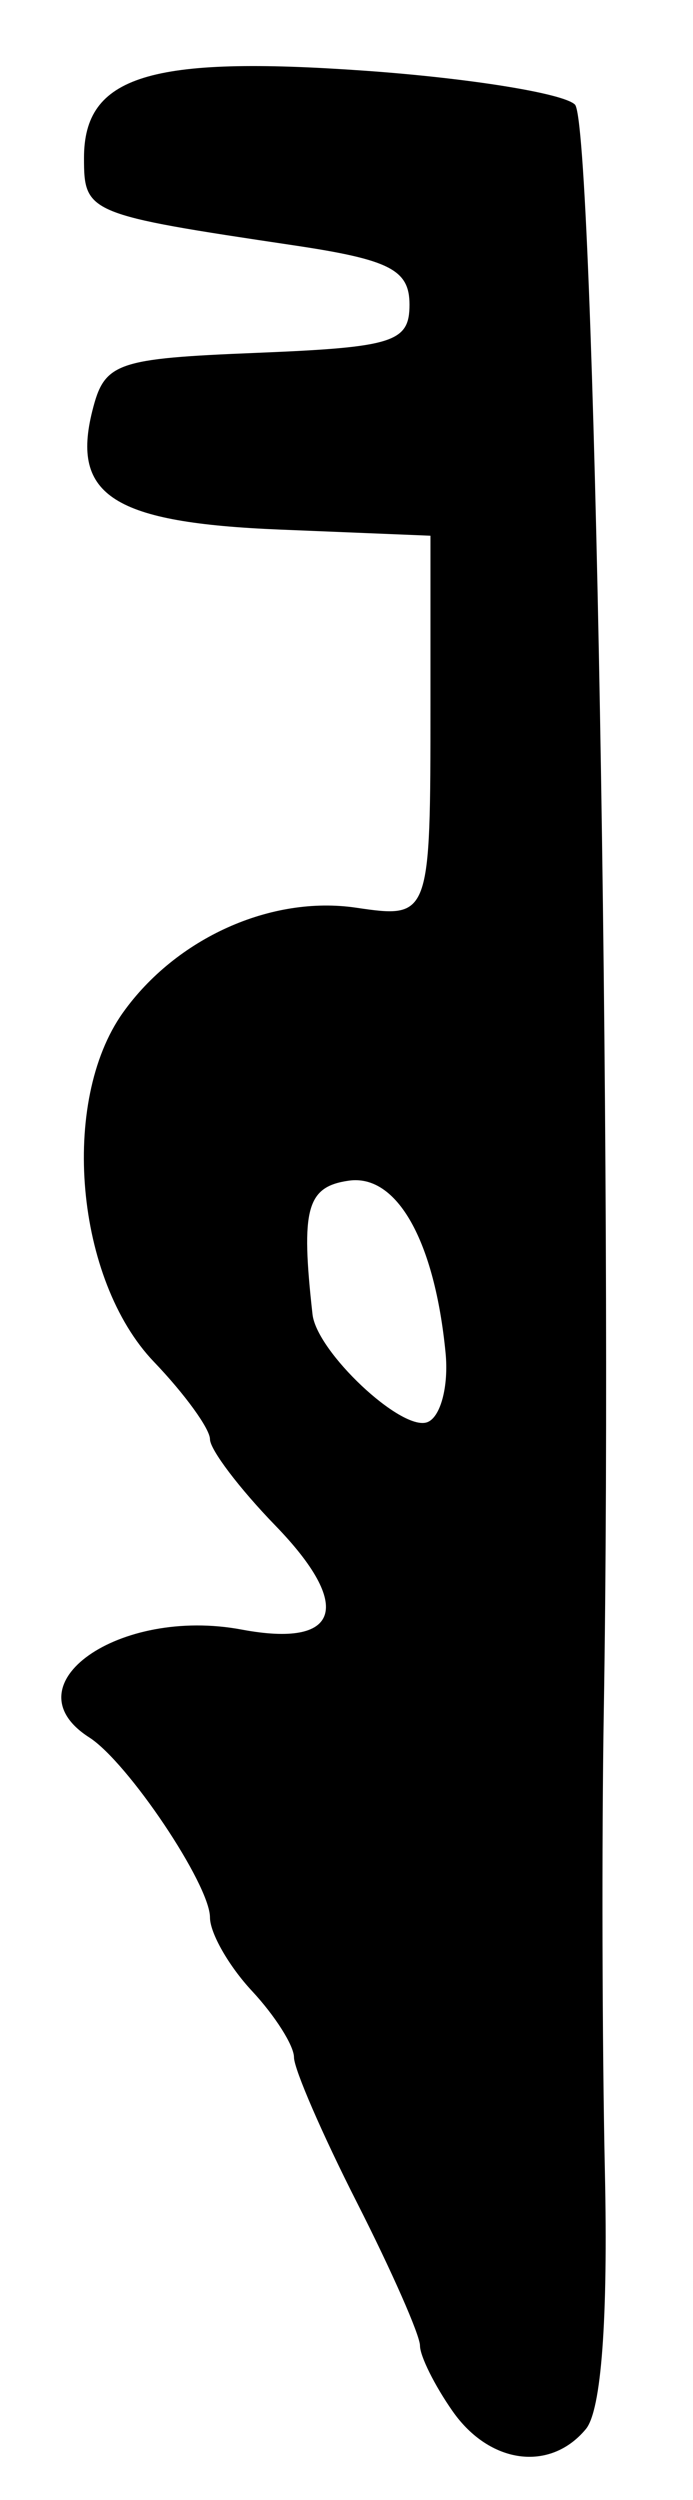<?xml version="1.0" encoding="UTF-8" standalone="no"?>
<!-- Created with Inkscape (http://www.inkscape.org/) -->

<svg
   version="1.1"
   id="svg12"
   width="44"
   height="158.667"
   viewBox="0 0 44 158.667"
   sodipodi:docname="0149.svg"
   inkscape:version="1.1.2 (0a00cf5339, 2022-02-04)"
   xmlns:inkscape="http://www.inkscape.org/namespaces/inkscape"
   xmlns:sodipodi="http://sodipodi.sourceforge.net/DTD/sodipodi-0.dtd"
   xmlns="http://www.w3.org/2000/svg"
   xmlns:svg="http://www.w3.org/2000/svg">
  <defs
     id="defs16" />
  <sodipodi:namedview
     id="namedview14"
     pagecolor="#ffffff"
     bordercolor="#666666"
     borderopacity="1.0"
     inkscape:pageshadow="2"
     inkscape:pageopacity="0.0"
     inkscape:pagecheckerboard="0"
     showgrid="false"
     inkscape:zoom="5.5021007"
     inkscape:cx="-27.262315"
     inkscape:cy="79.242461"
     inkscape:window-width="2560"
     inkscape:window-height="1299"
     inkscape:window-x="0"
     inkscape:window-y="32"
     inkscape:window-maximized="1"
     inkscape:current-layer="g18" />
  <g
     inkscape:groupmode="layer"
     inkscape:label="Image"
     id="g18">
    <path
       style="fill:#000000;stroke-width:1.333"
       d="m 28.742,153.037 c -1.142,-1.63 -2.076,-3.506 -2.076,-4.168 0,-0.663 -1.8,-4.747 -4,-9.077 -2.2,-4.329 -4,-8.479 -4,-9.221 0,-0.742 -1.2,-2.637 -2.667,-4.212 -1.467,-1.574 -2.667,-3.673 -2.667,-4.665 0,-2.087 -5.214,-9.858 -7.667,-11.428 -5.179,-3.313 1.883,-8.306 9.679,-6.844 6.251,1.173 7.108,-1.475 2.138,-6.602 -2.282,-2.355 -4.15,-4.82 -4.15,-5.479 0,-0.658 -1.6,-2.866 -3.555,-4.907 -4.983,-5.201 -5.989,-16.523 -1.971,-22.166 3.369,-4.732 9.408,-7.452 14.789,-6.662 4.721,0.693 4.736,0.65 4.736,-12.941 V 34 l -9.55,-0.389 C 7.22,33.18 4.509,31.466 5.862,26.076 6.633,23.003 7.334,22.757 16.344,22.392 24.981,22.041 26,21.718 26,19.333 26,17.122 24.747,16.48 18.667,15.573 5.549,13.617 5.333,13.527 5.333,10.022 c 0,-5.212 4.17,-6.503 17.857,-5.532 6.611,0.469 12.603,1.436 13.315,2.149 1.217,1.217 2.405,67.445 1.83,102.028 -0.134,8.067 -0.102,21.19 0.071,29.163 0.203,9.36 -0.225,15.148 -1.209,16.333 -2.27,2.735 -6.109,2.224 -8.455,-1.127 z M 28.29,85.86 c -0.694,-7.109 -3.088,-11.365 -6.146,-10.928 -2.674,0.382 -3.053,1.779 -2.302,8.483 0.267,2.379 5.632,7.429 7.277,6.85 0.851,-0.3 1.378,-2.282 1.171,-4.405 z"
       id="path1314" />
  </g>
</svg>
